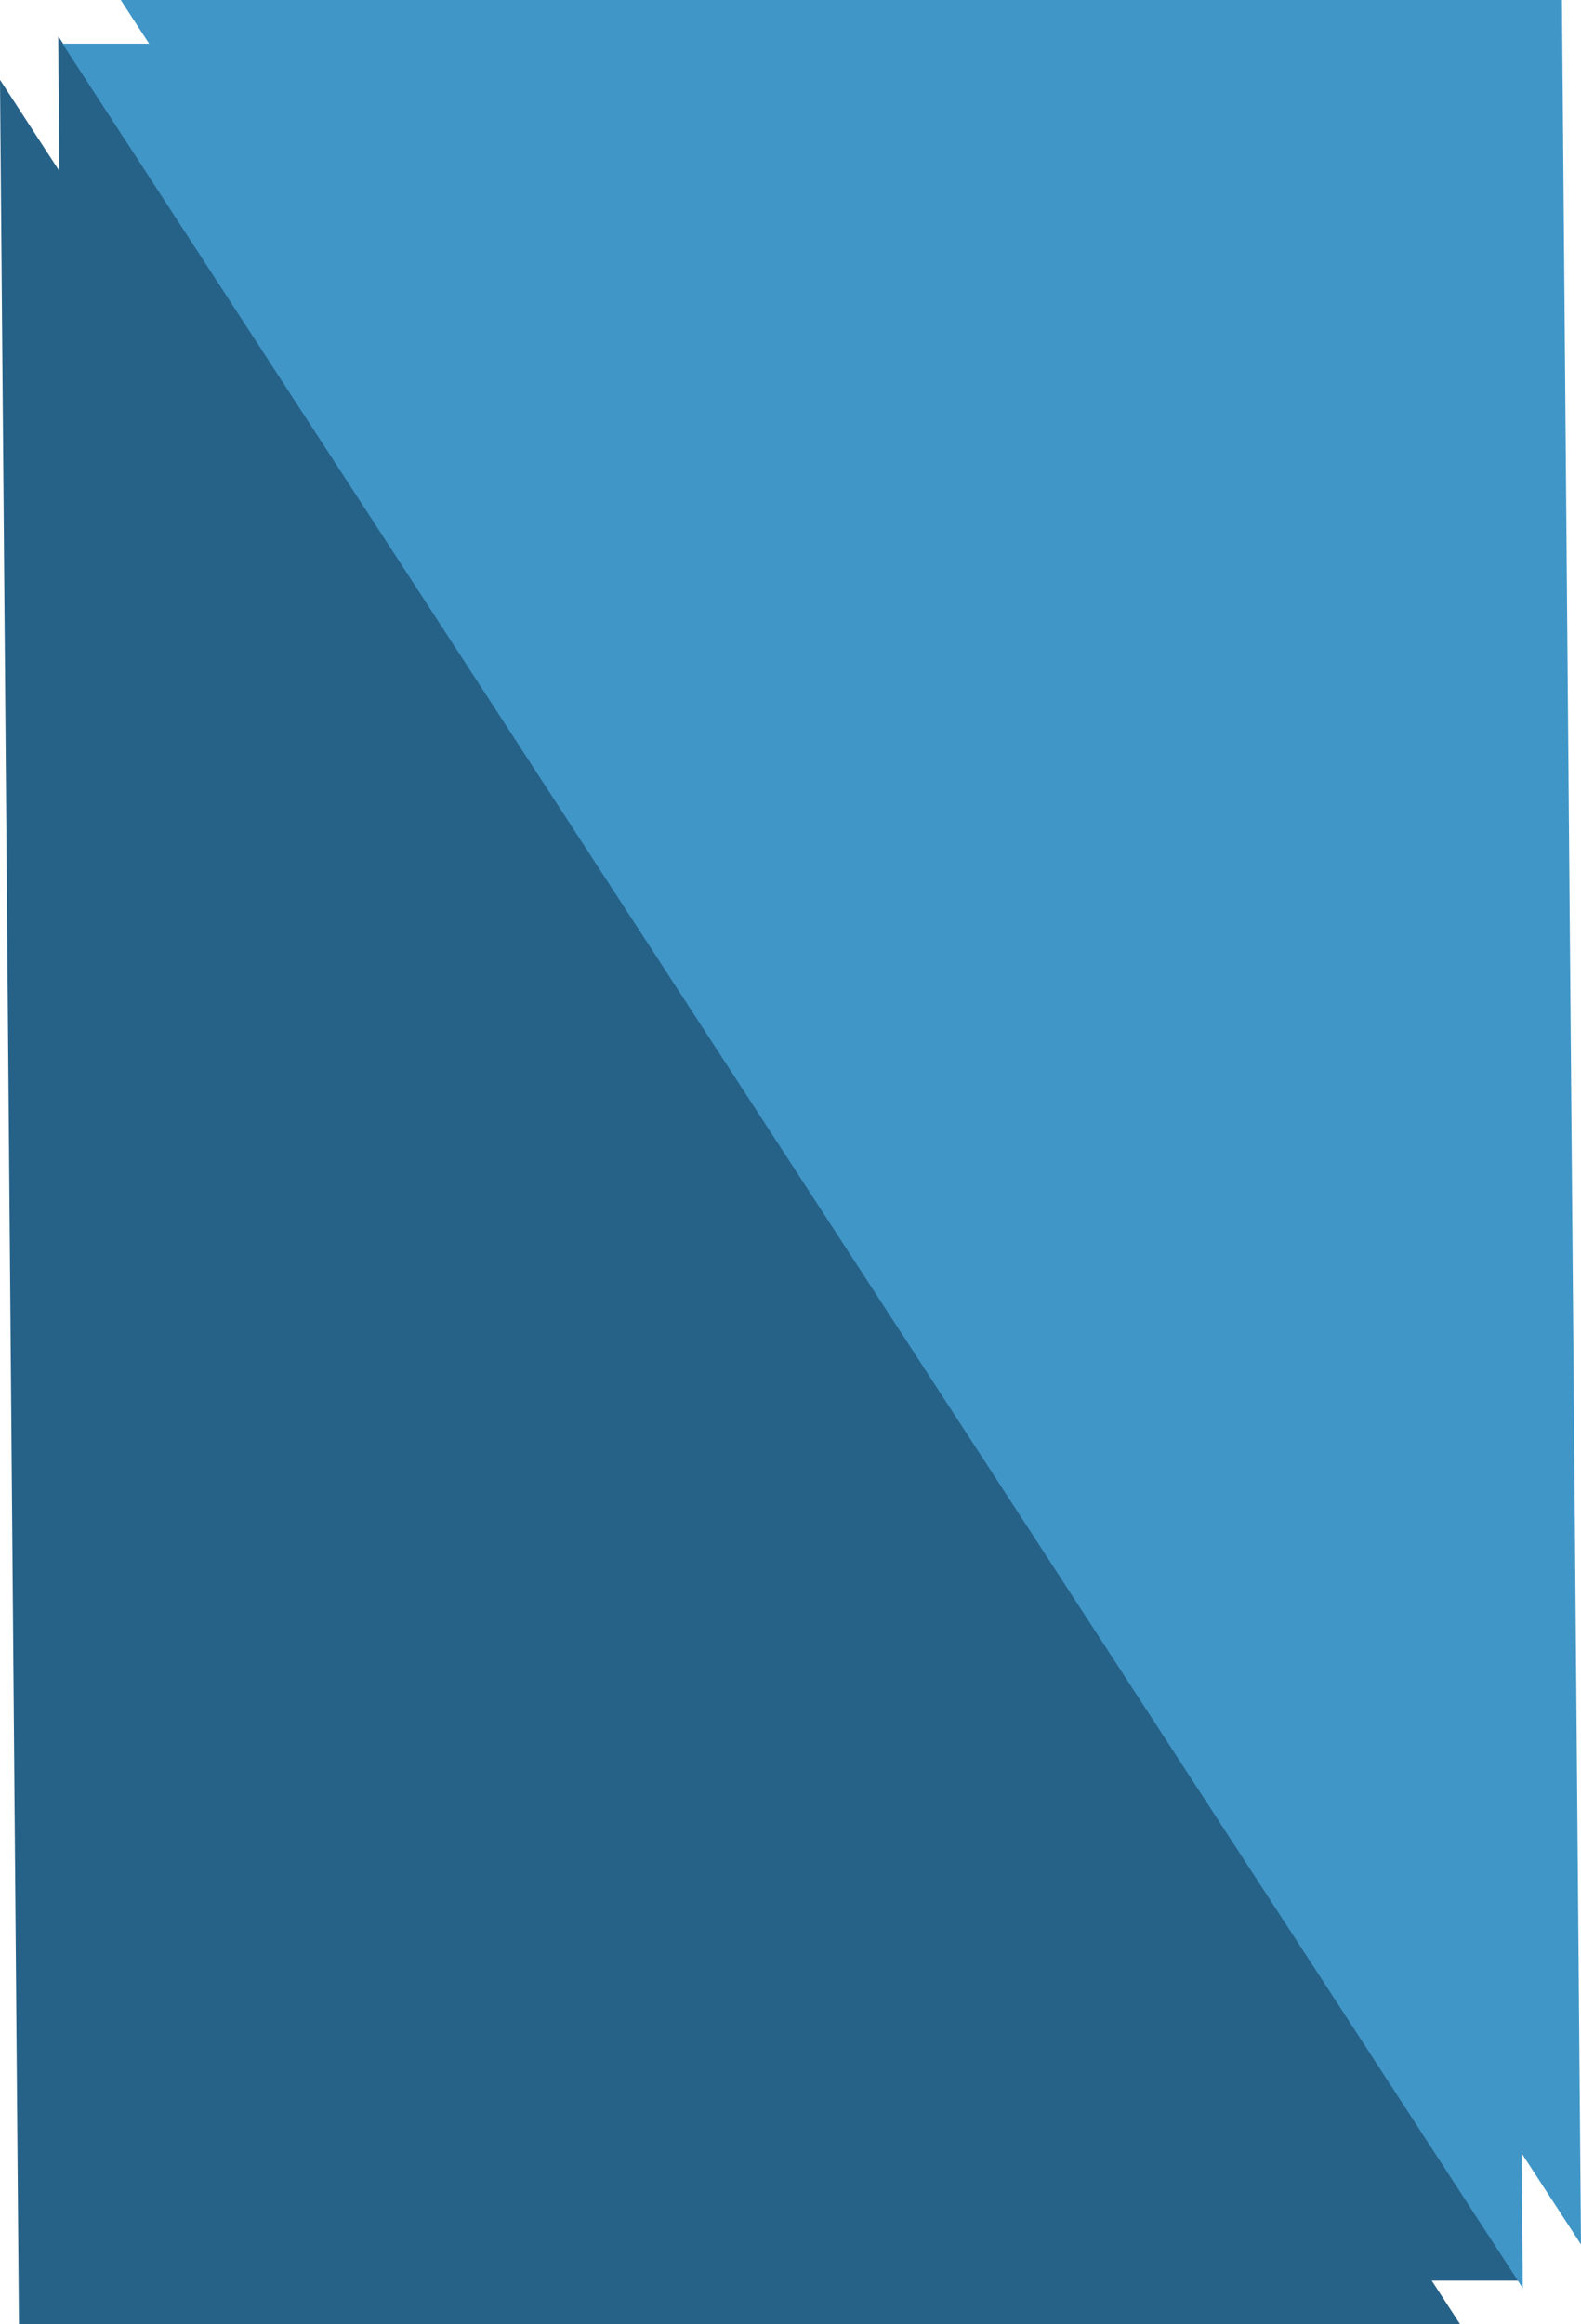 <svg id="all" xmlns="http://www.w3.org/2000/svg" viewBox="0 0 108.58 159.59">
  <title>sprites</title>
  <g id="science-n-anim1">
    <polygon points="0 5.48 1.3 159.59 100.28 159.59 0 5.48" style="fill: #266187"/>
    <polygon points="108.58 154.11 107.27 0 8.29 0 108.58 154.11" style="fill: #4096c7"/>
  </g>
  <g id="science-n-anim2">
    <polygon points="4 2.48 5.3 156.59 104.28 156.59 4 2.48" style="fill: #266187"/>
    <polygon points="104.58 157.11 103.27 3 4.29 3 104.58 157.11" style="fill: #4096c7"/>
  </g>
</svg>
